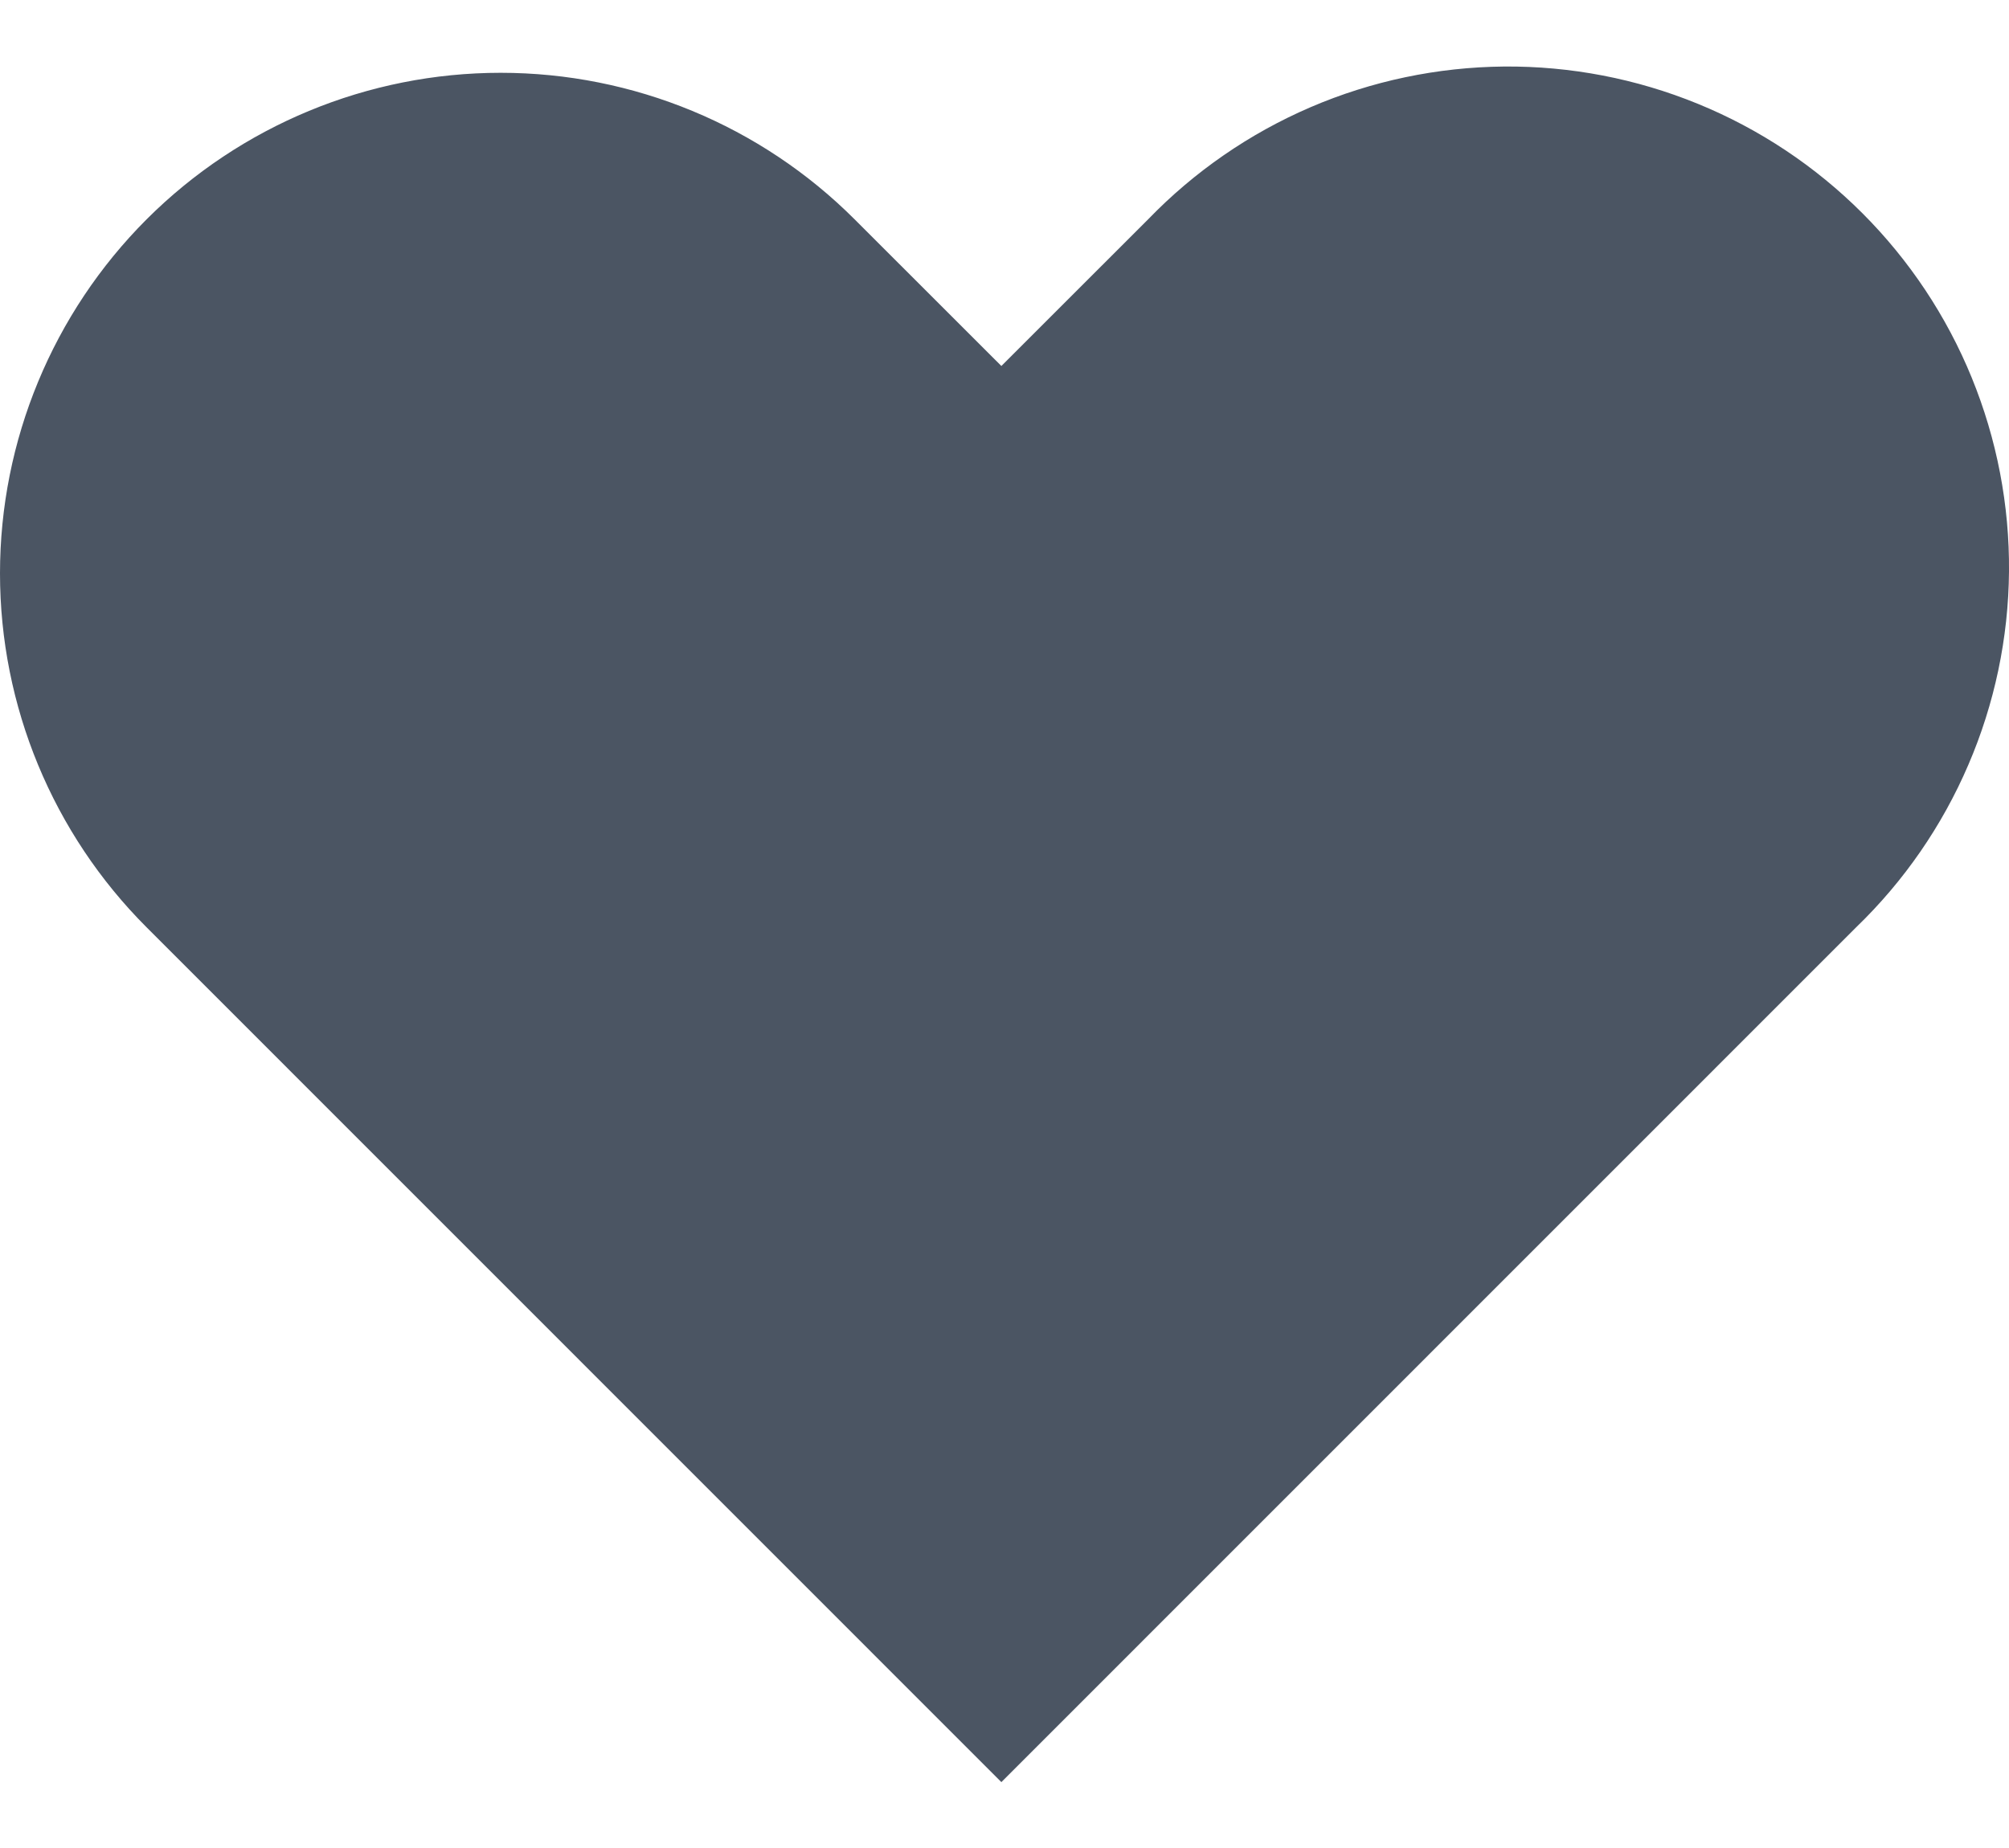 <svg width="25" height="23" viewBox="0 0 25 23" fill="none" xmlns="http://www.w3.org/2000/svg">
<path fill-rule="evenodd" clip-rule="evenodd" d="M1.824 2.73C2.993 1.562 4.578 0.906 6.23 0.906C7.882 0.906 9.467 1.562 10.635 2.73L12.461 4.555L14.287 2.73C14.862 2.135 15.549 1.661 16.309 1.334C17.07 1.007 17.887 0.836 18.715 0.828C19.542 0.821 20.363 0.979 21.128 1.292C21.894 1.605 22.59 2.068 23.175 2.653C23.76 3.238 24.223 3.934 24.536 4.7C24.849 5.466 25.007 6.286 25 7.113C24.993 7.941 24.821 8.759 24.494 9.519C24.168 10.279 23.693 10.967 23.098 11.541L12.461 22.18L1.824 11.541C0.656 10.373 0 8.788 0 7.136C0 5.484 0.656 3.899 1.824 2.73Z" fill="#4B5563"/>
</svg>
